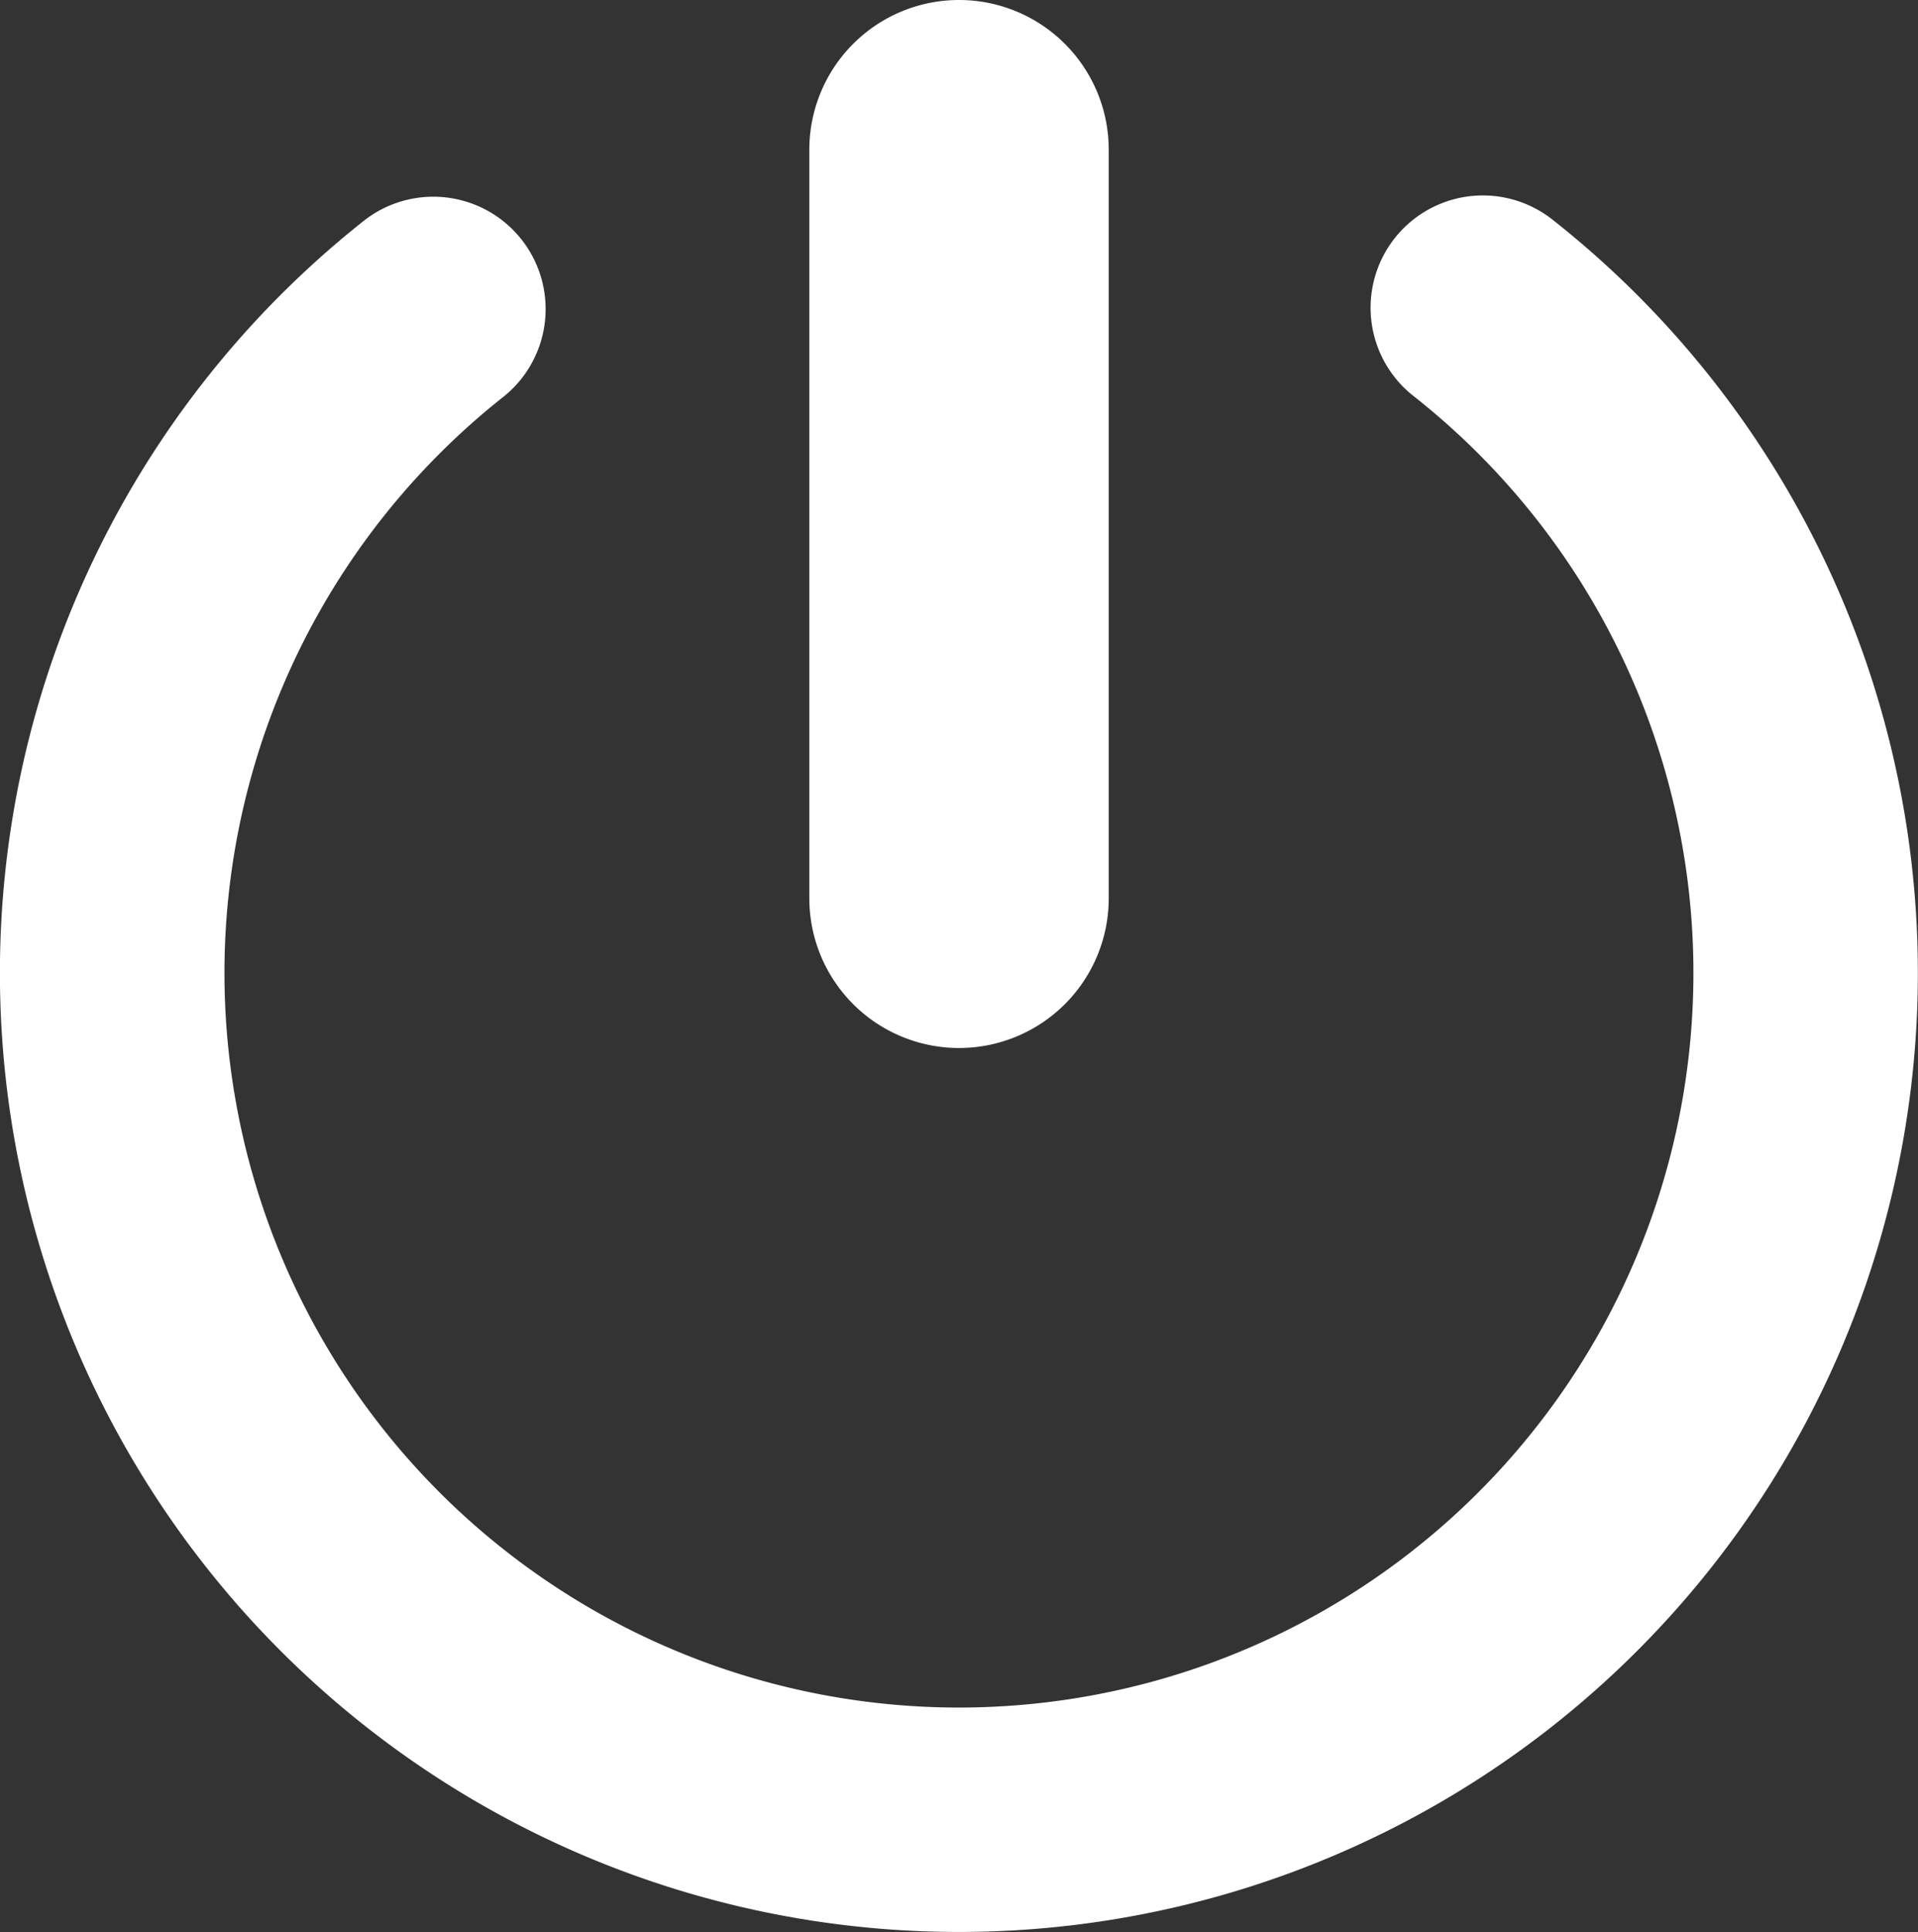 <svg xmlns="http://www.w3.org/2000/svg" width="35.567" height="35.828" viewBox="0 0 35.567 35.828">
  <rect x="0" y="0" width="35.567" height="35.828" fill="#333333" stroke="none"/>
  <g id="Group_203" data-name="Group 203" transform="translate(-917.747 -559.485)">
    <path id="Path_762" data-name="Path 762" d="M932.755,576.141v-13.88a2.776,2.776,0,1,1,5.552,0v13.88a2.776,2.776,0,1,1-5.552,0Zm13.779-12.585a2.082,2.082,0,0,0-2.578,3.27,13.62,13.62,0,1,1-16.853,0,2.083,2.083,0,0,0-2.58-3.27,17.783,17.783,0,1,0,22.011,0Z" transform="translate(0)" fill="#fff"/>
  </g>
</svg>
